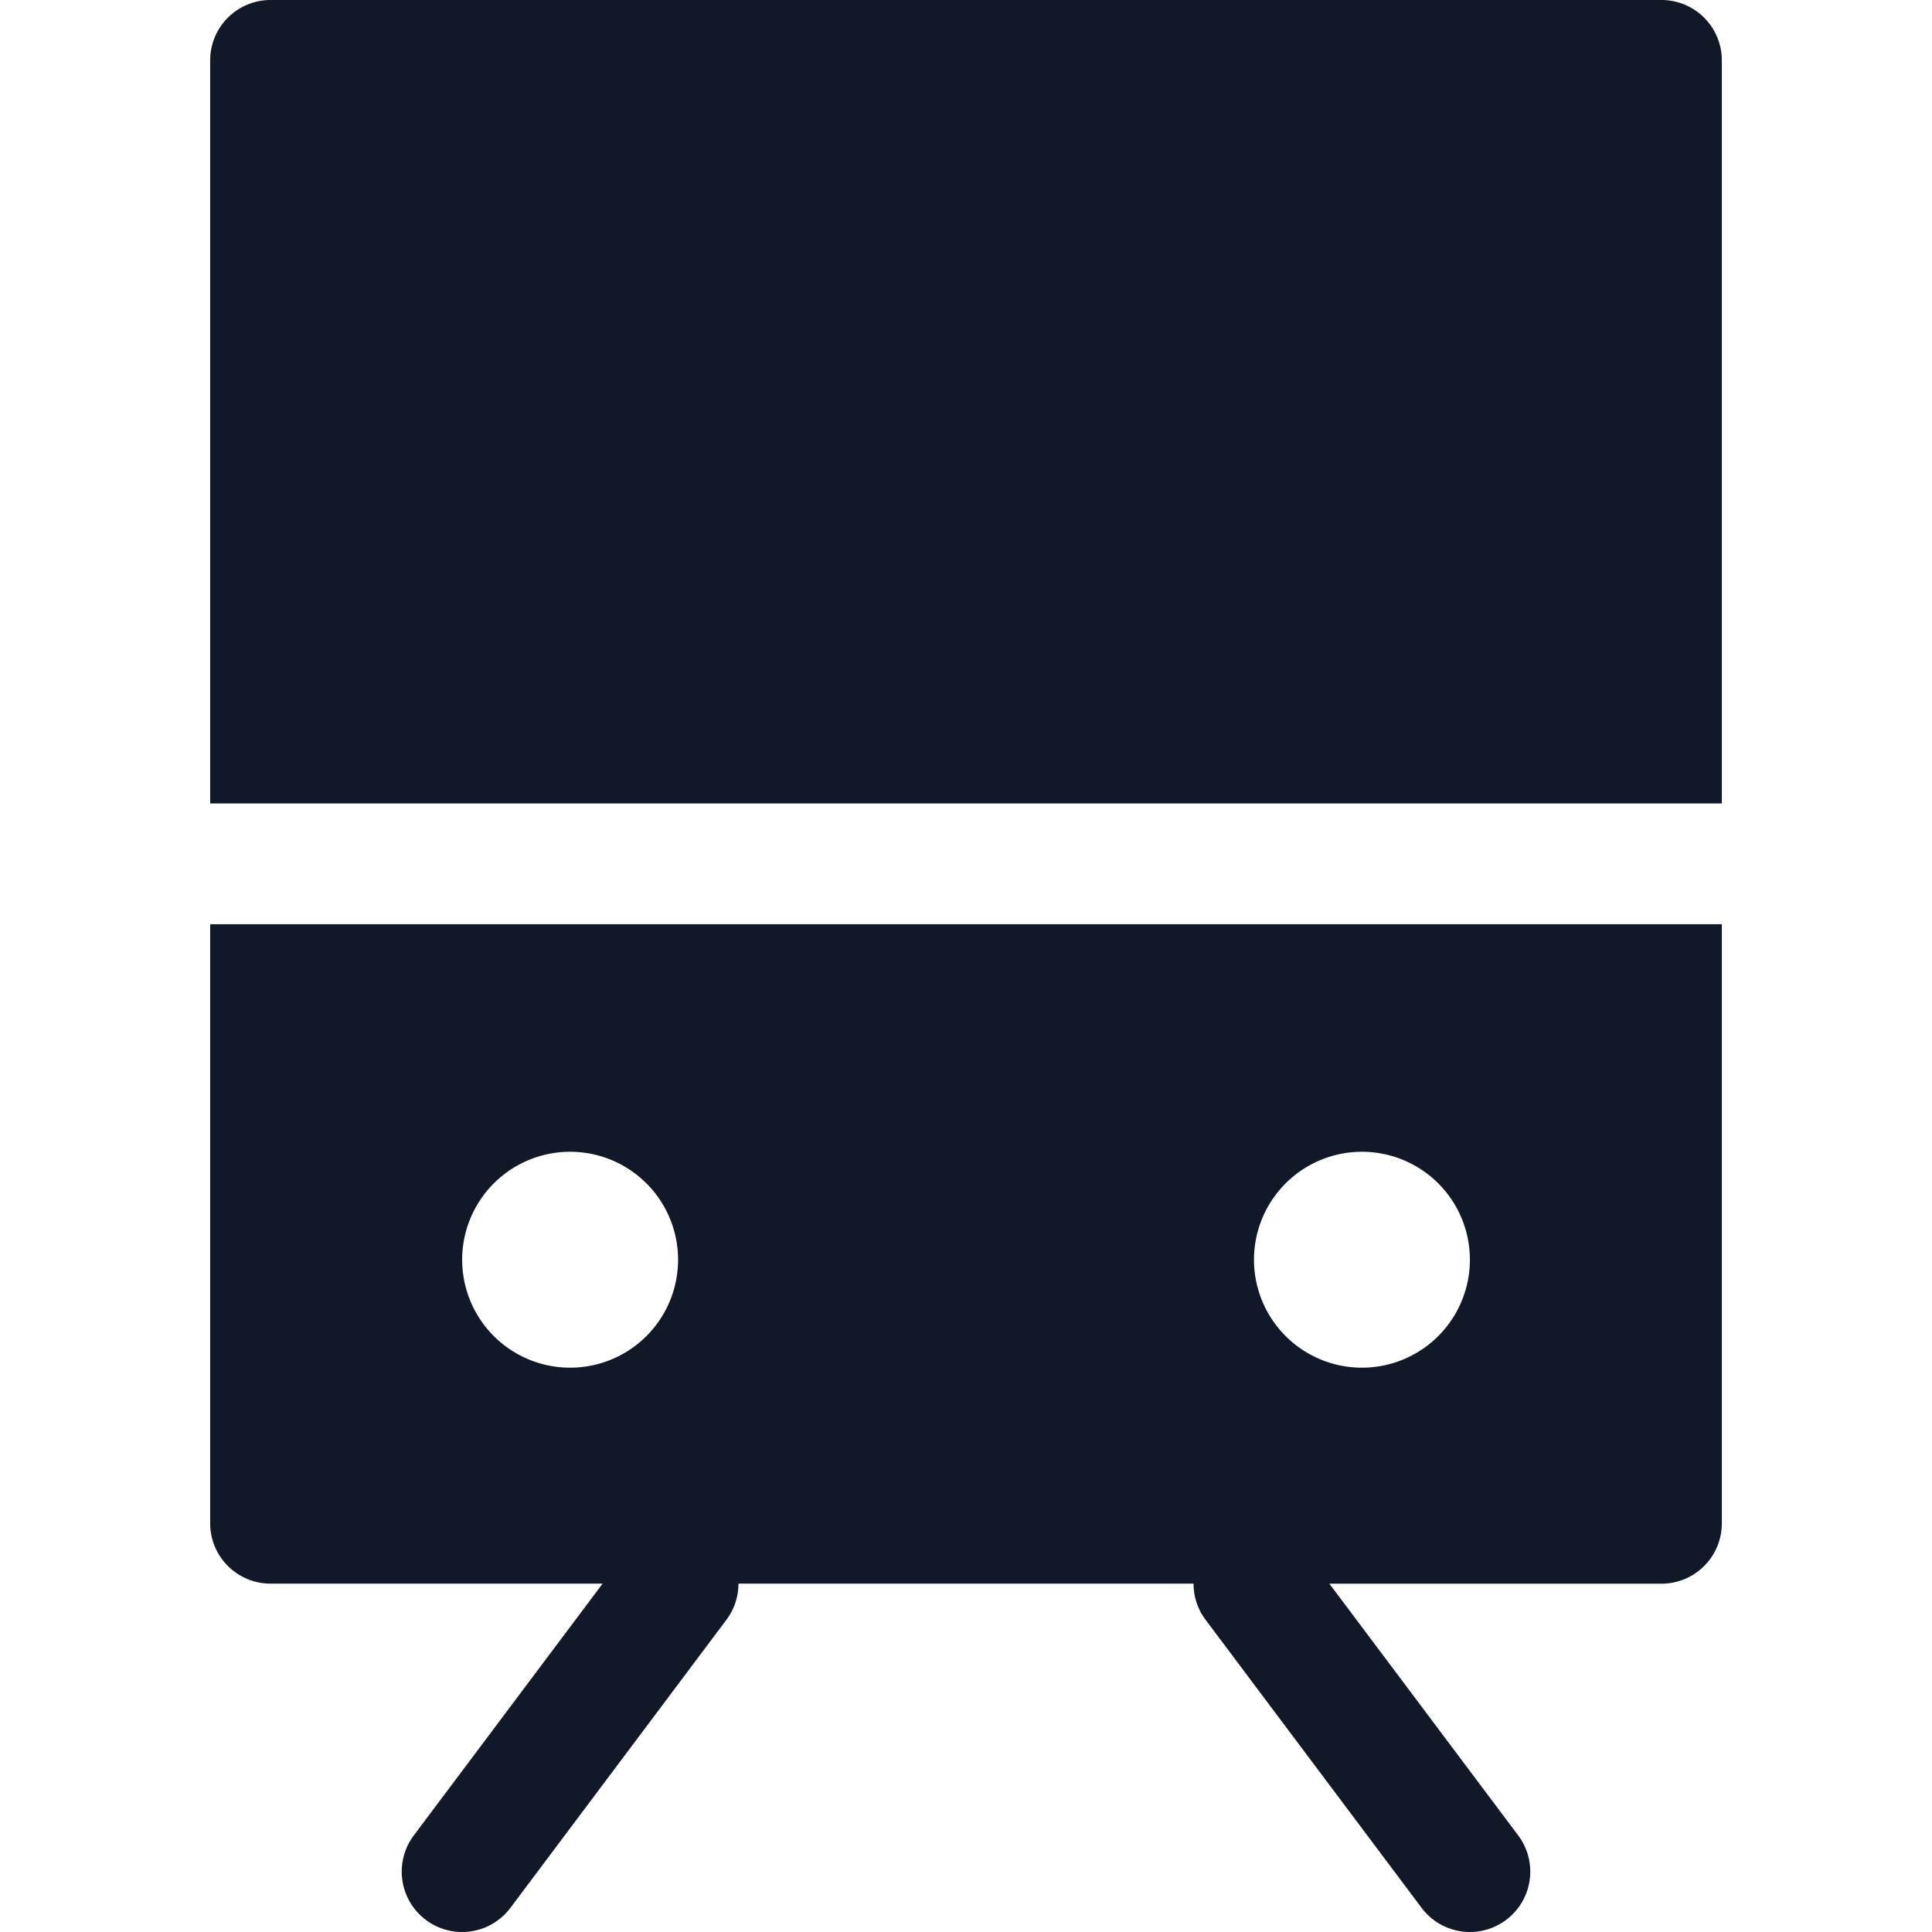 <svg xmlns="http://www.w3.org/2000/svg" width="32" height="32" fill="none" viewBox="0 0 32 32"><path fill="#111827" fill-rule="evenodd" d="M3.481 1a1 1 0 0 1 1-1h23.038a1 1 0 0 1 1 1v12.308H3.481V1Zm0 14.308h25.038v9.923a1 1 0 0 1-1 1h-5.5l3.127 4.169a1 1 0 0 1-1.6 1.2l-3.577-4.77a.995.995 0 0 1-.2-.6h-7.538c0 .21-.065.42-.2.6L8.454 31.6a1 1 0 1 1-1.6-1.2l3.127-4.17h-5.5a1 1 0 0 1-1-1v-9.922Zm5.962 7.345a1.788 1.788 0 1 0 0-3.576 1.788 1.788 0 0 0 0 3.576Zm14.903-1.788a1.788 1.788 0 1 1-3.576 0 1.788 1.788 0 0 1 3.576 0Z" clip-rule="evenodd"/></svg>
